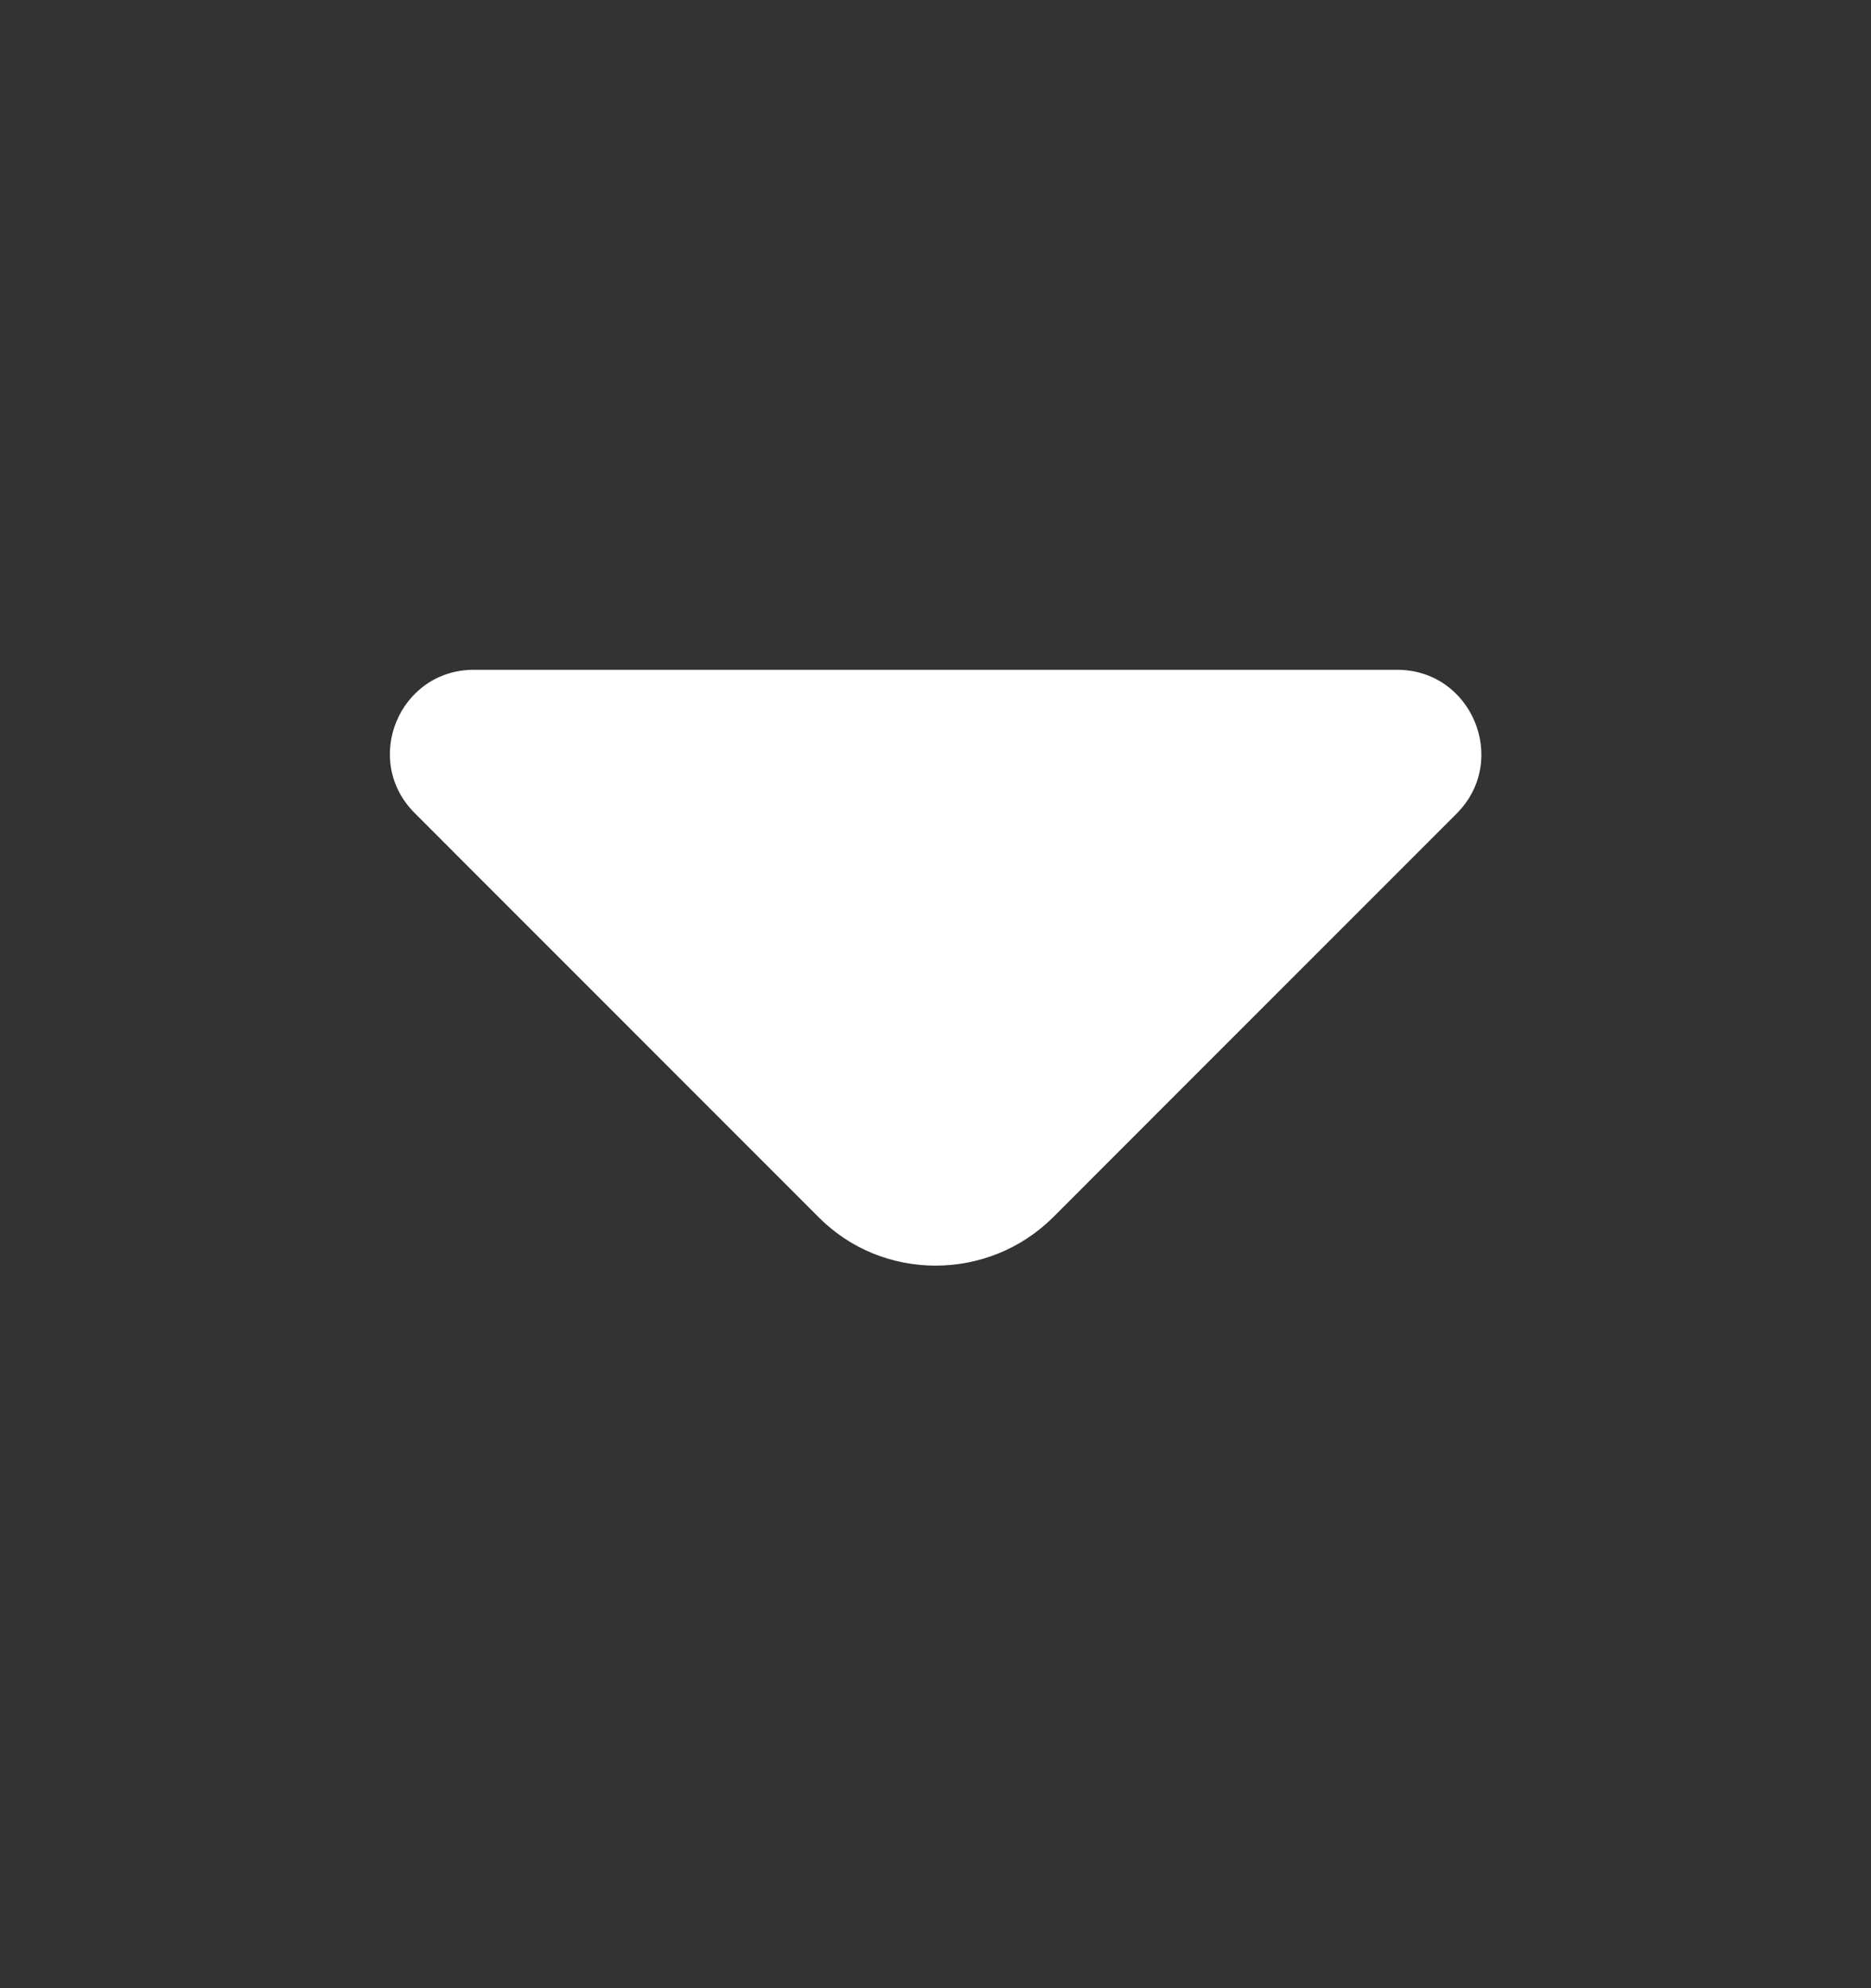 <svg width="16" height="17" viewBox="0 0 16 17" fill="none" xmlns="http://www.w3.org/2000/svg">
<rect x="0" y="0" width="16" height="17" fill="#333333" stroke="none"/>
<g id="vuesax/bold/arrow-right">
<g id="vuesax/bold/arrow-right_2">
<g id="arrow-right">
<path id="Vector" d="M9.007 10.407L10.32 9.093L12.46 6.953C12.907 6.5 12.587 5.727 11.947 5.727L7.793 5.727L4.053 5.727C3.413 5.727 3.093 6.5 3.547 6.953L7 10.407C7.547 10.96 8.453 10.96 9.007 10.407Z" fill="white"/>
</g>
</g>
</g>
</svg>

